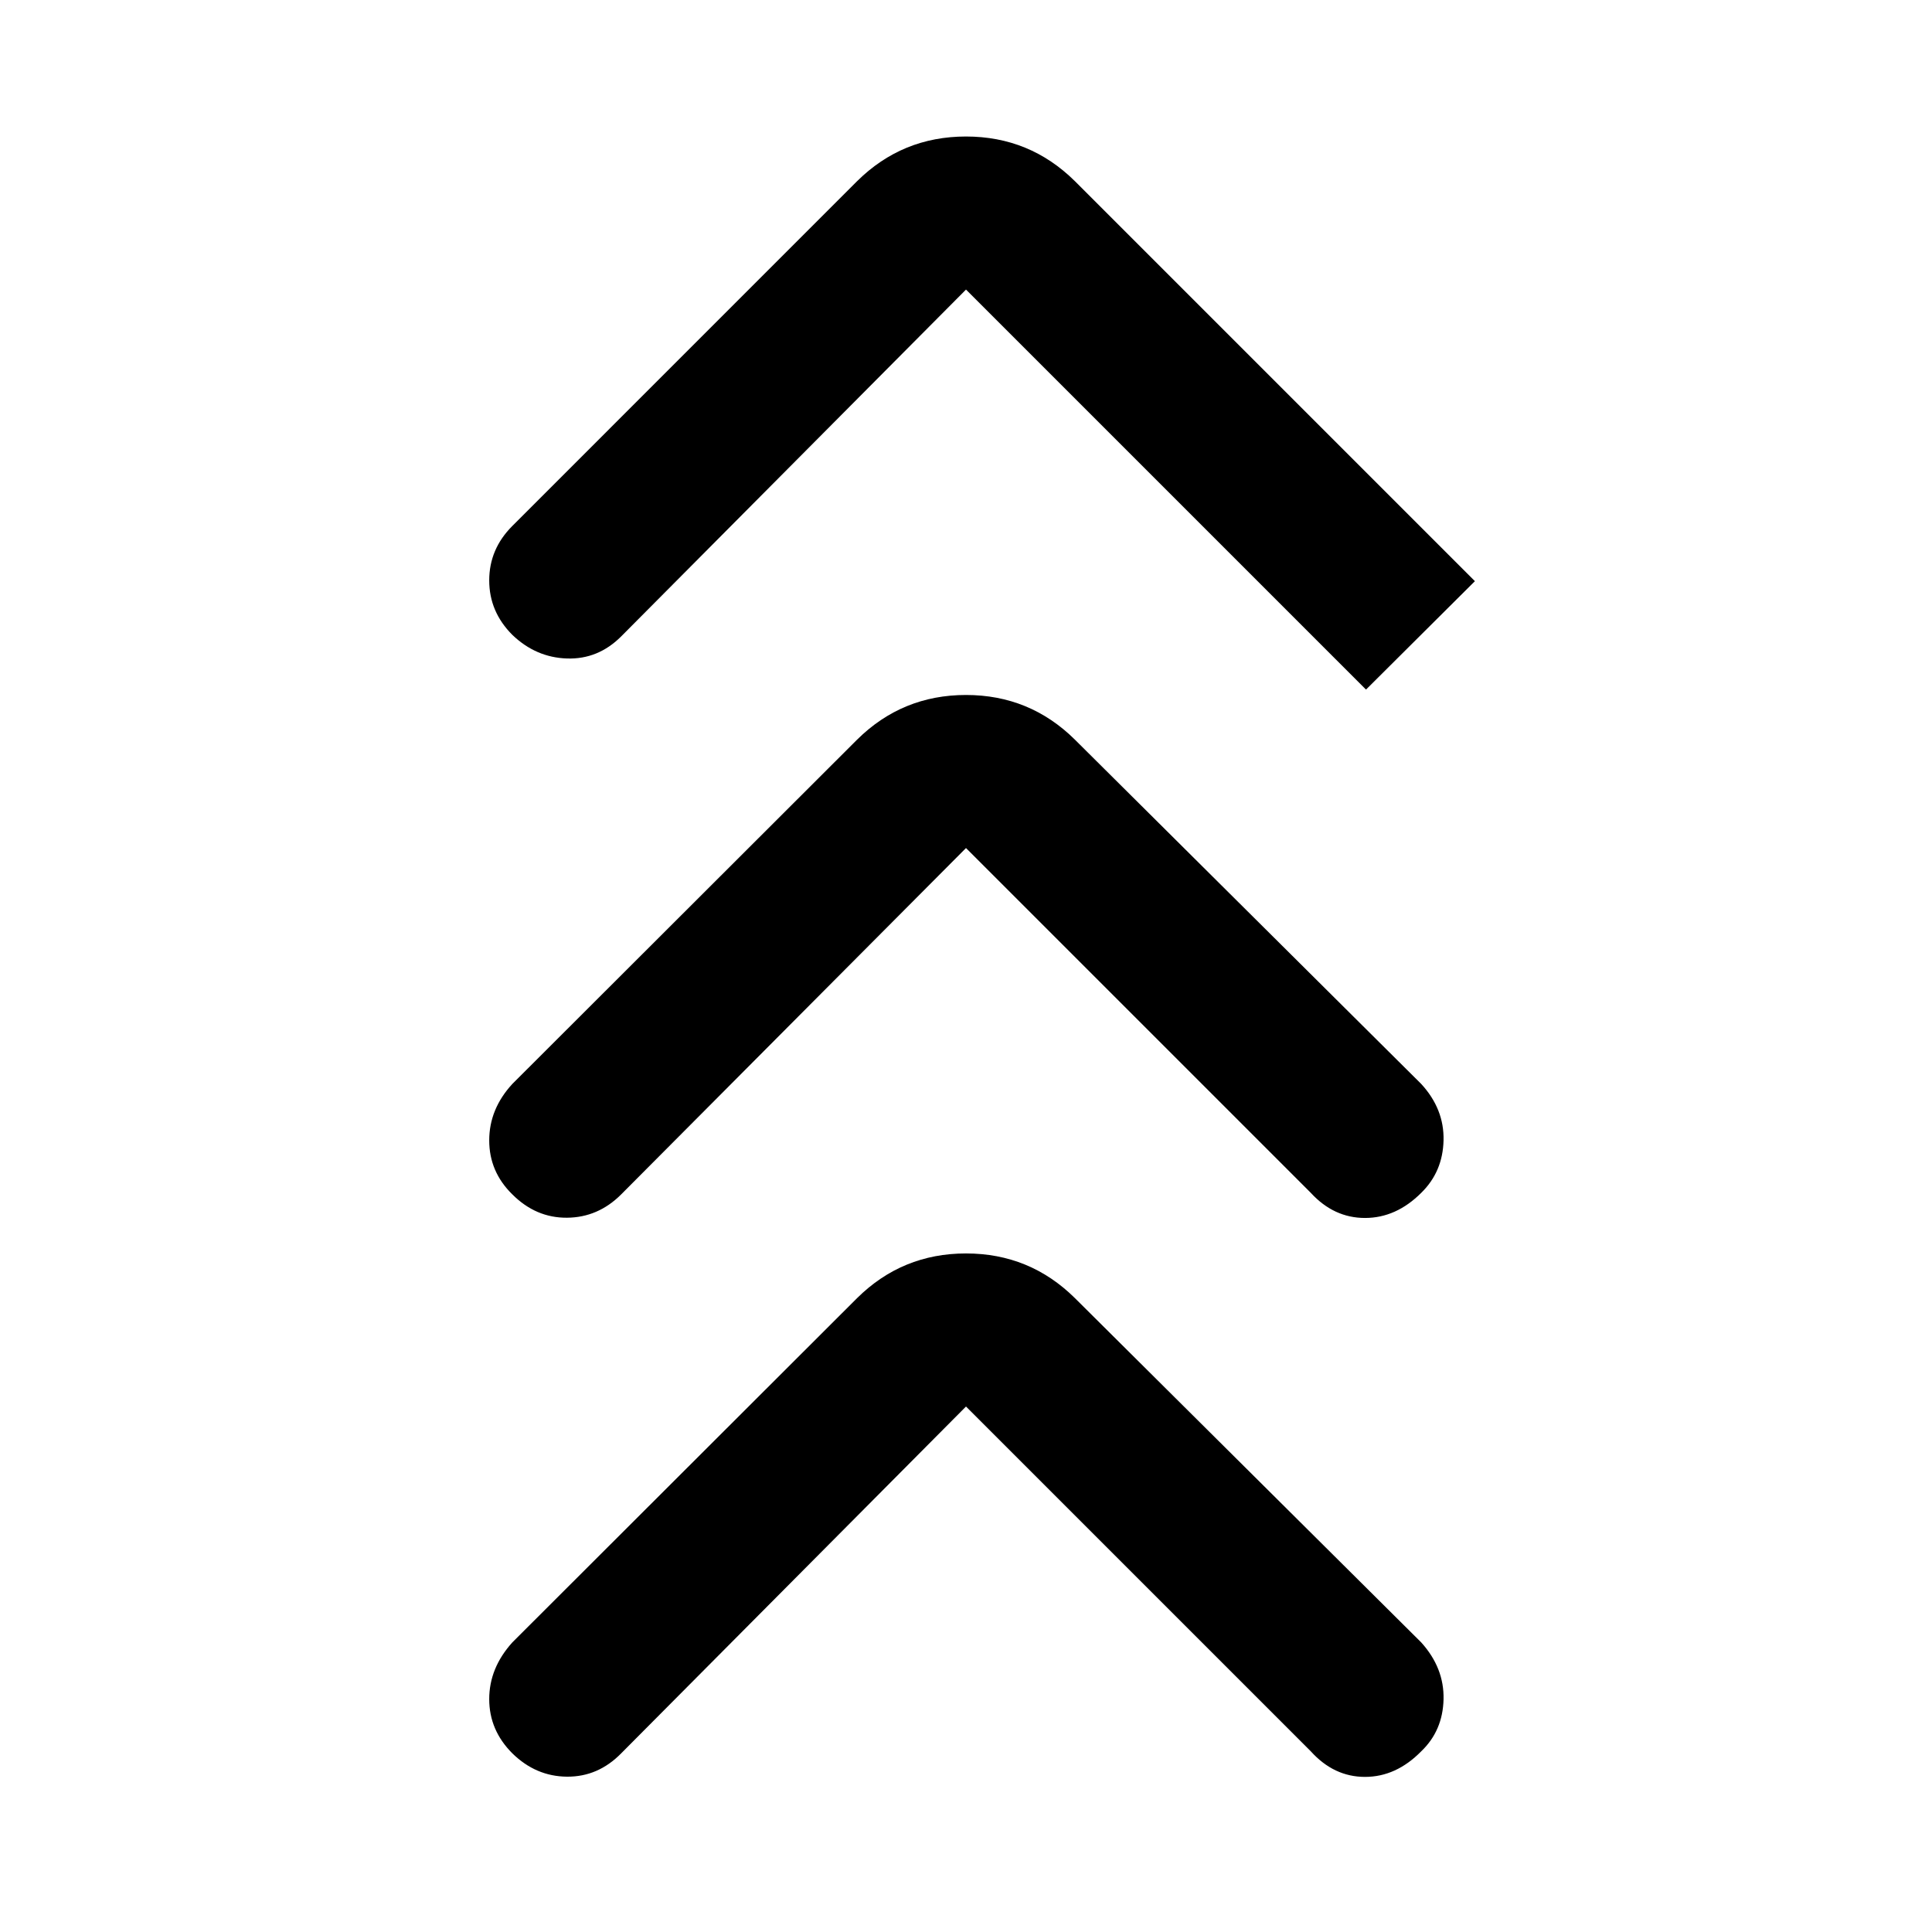 <svg xmlns="http://www.w3.org/2000/svg" height="48" viewBox="0 -960 960 960" width="48"><path d="M480-261.11 308.67-88.78q-11.47 11.71-26.93 11.6-15.46-.12-27.17-11.6-11.48-11.48-11.48-26.94 0-15.45 11.48-28.17l171.32-171.09q22.44-22.19 54.11-22.19 31.67 0 54.11 22.19L706.2-143.89q11.47 12.72 11.09 28.29-.38 15.58-11.09 25.82-12.48 12.71-27.94 12.71t-26.93-12.71L480-261.11Zm0-277.5L308.67-366.52q-11.47 11.48-26.93 11.6-15.46.12-27.17-11.6-11.48-11.24-11.48-26.82 0-15.57 11.48-28.05l171.32-171.09q22.44-22.19 54.11-22.19 31.67 0 54.11 22.19L706.2-421.39q11.47 12.48 11.09 28.05-.38 15.58-11.09 26.06-12.48 12.48-27.94 12.48t-26.93-12.48L480-538.61Zm0-277.5L308.67-643.78q-11.47 11.48-26.93 10.98-15.46-.5-27.17-11.74-11.48-11.48-11.48-27.06 0-15.57 11.48-27.05l171.32-171.33q22.44-22.19 54.11-22.19 31.67 0 54.11 22.19l198.76 198.76-54.11 53.87L480-816.11Z"/></svg>